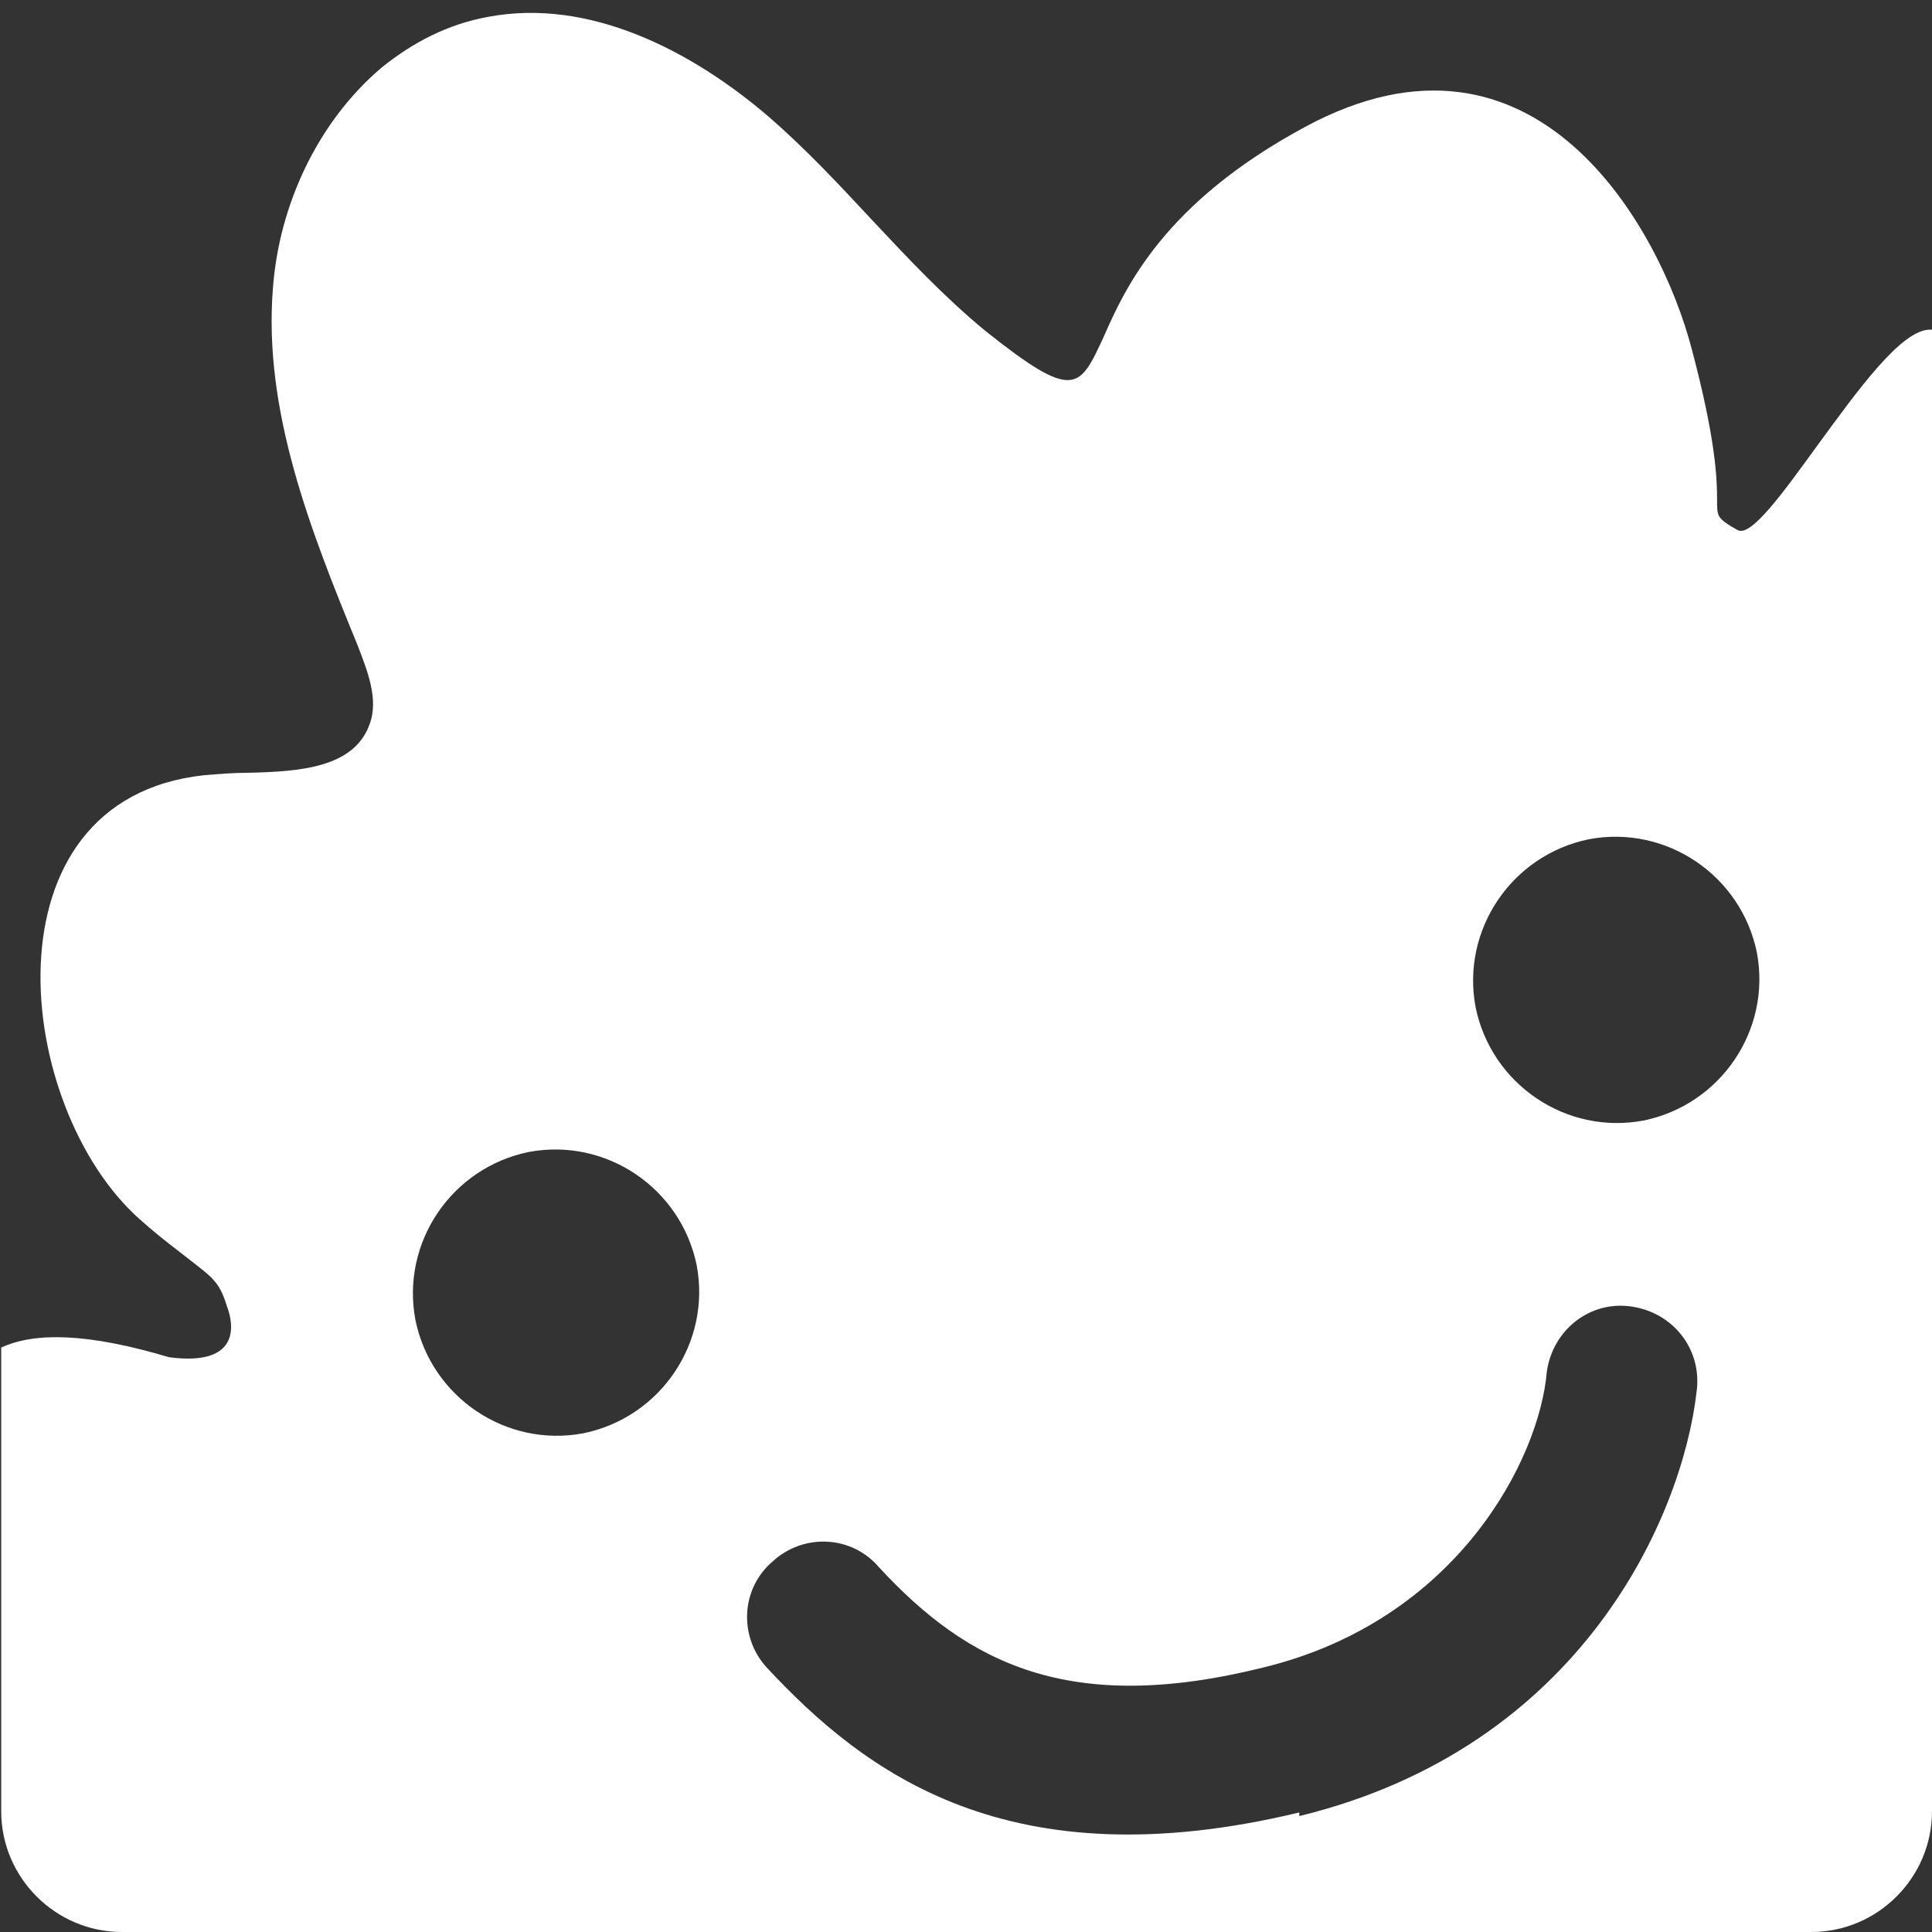 <svg viewBox="0 0 16 16" xmlns="http://www.w3.org/2000/svg"><rect x="0" y="0" width="16" height="16" fill="#333333" stroke="none"/><path d="m15.99 2.73c-.24-.01-.61.51-.94.96-.29.4-.55.76-.66.7-.09-.05-.13-.08-.15-.11s-.02-.07-.02-.15c0-.16-.01-.49-.21-1.24-.26-1-1.29-2.87-3.2-1.84-1.17.63-1.49 1.33-1.67 1.74-.2.43-.24.54-.98-.05-.34-.28-.64-.6-.94-.92-.27-.29-.54-.58-.85-.85-.64-.55-1.49-.99-2.33-.83-.33.06-.62.21-.88.42-.53.45-.85 1.14-.9 1.83-.08 1.01.31 2 .7 2.95.08.21.18.45.1.66-.13.36-.58.39-1.01.4-.12 0-.24.01-.36.02-1.85.2-1.58 2.75-.53 3.68.18.16.32.26.42.34.18.14.24.18.3.38.05.13.13.5-.48.42-.67-.2-1.11-.21-1.39-.08v3.84c0 .55.45 1 1 1h13.99c.55 0 1-.45 1-1v-12.27zm-11.16 9.14c-.64.12-1.26-.3-1.39-.94-.12-.64.3-1.26.94-1.39.64-.12 1.26.3 1.39.94.12.64-.3 1.26-.94 1.39zm5.93 3.17v-.03c-2.41.58-3.6-.33-4.41-1.2-.23-.25-.22-.65.05-.88.25-.23.65-.22.88.05.73.79 1.57 1.23 3.18.83 1.61-.39 2.29-1.73 2.35-2.45.05-.35.36-.59.7-.54.35.05.59.36.54.71-.12 1.03-.95 2.94-3.29 3.51zm2.85-5.76c-.64.12-1.26-.3-1.39-.94-.12-.64.3-1.26.94-1.39.64-.12 1.26.3 1.39.94.12.64-.3 1.26-.94 1.39z" fill="#fff" fill-rule="evenodd"/></svg>